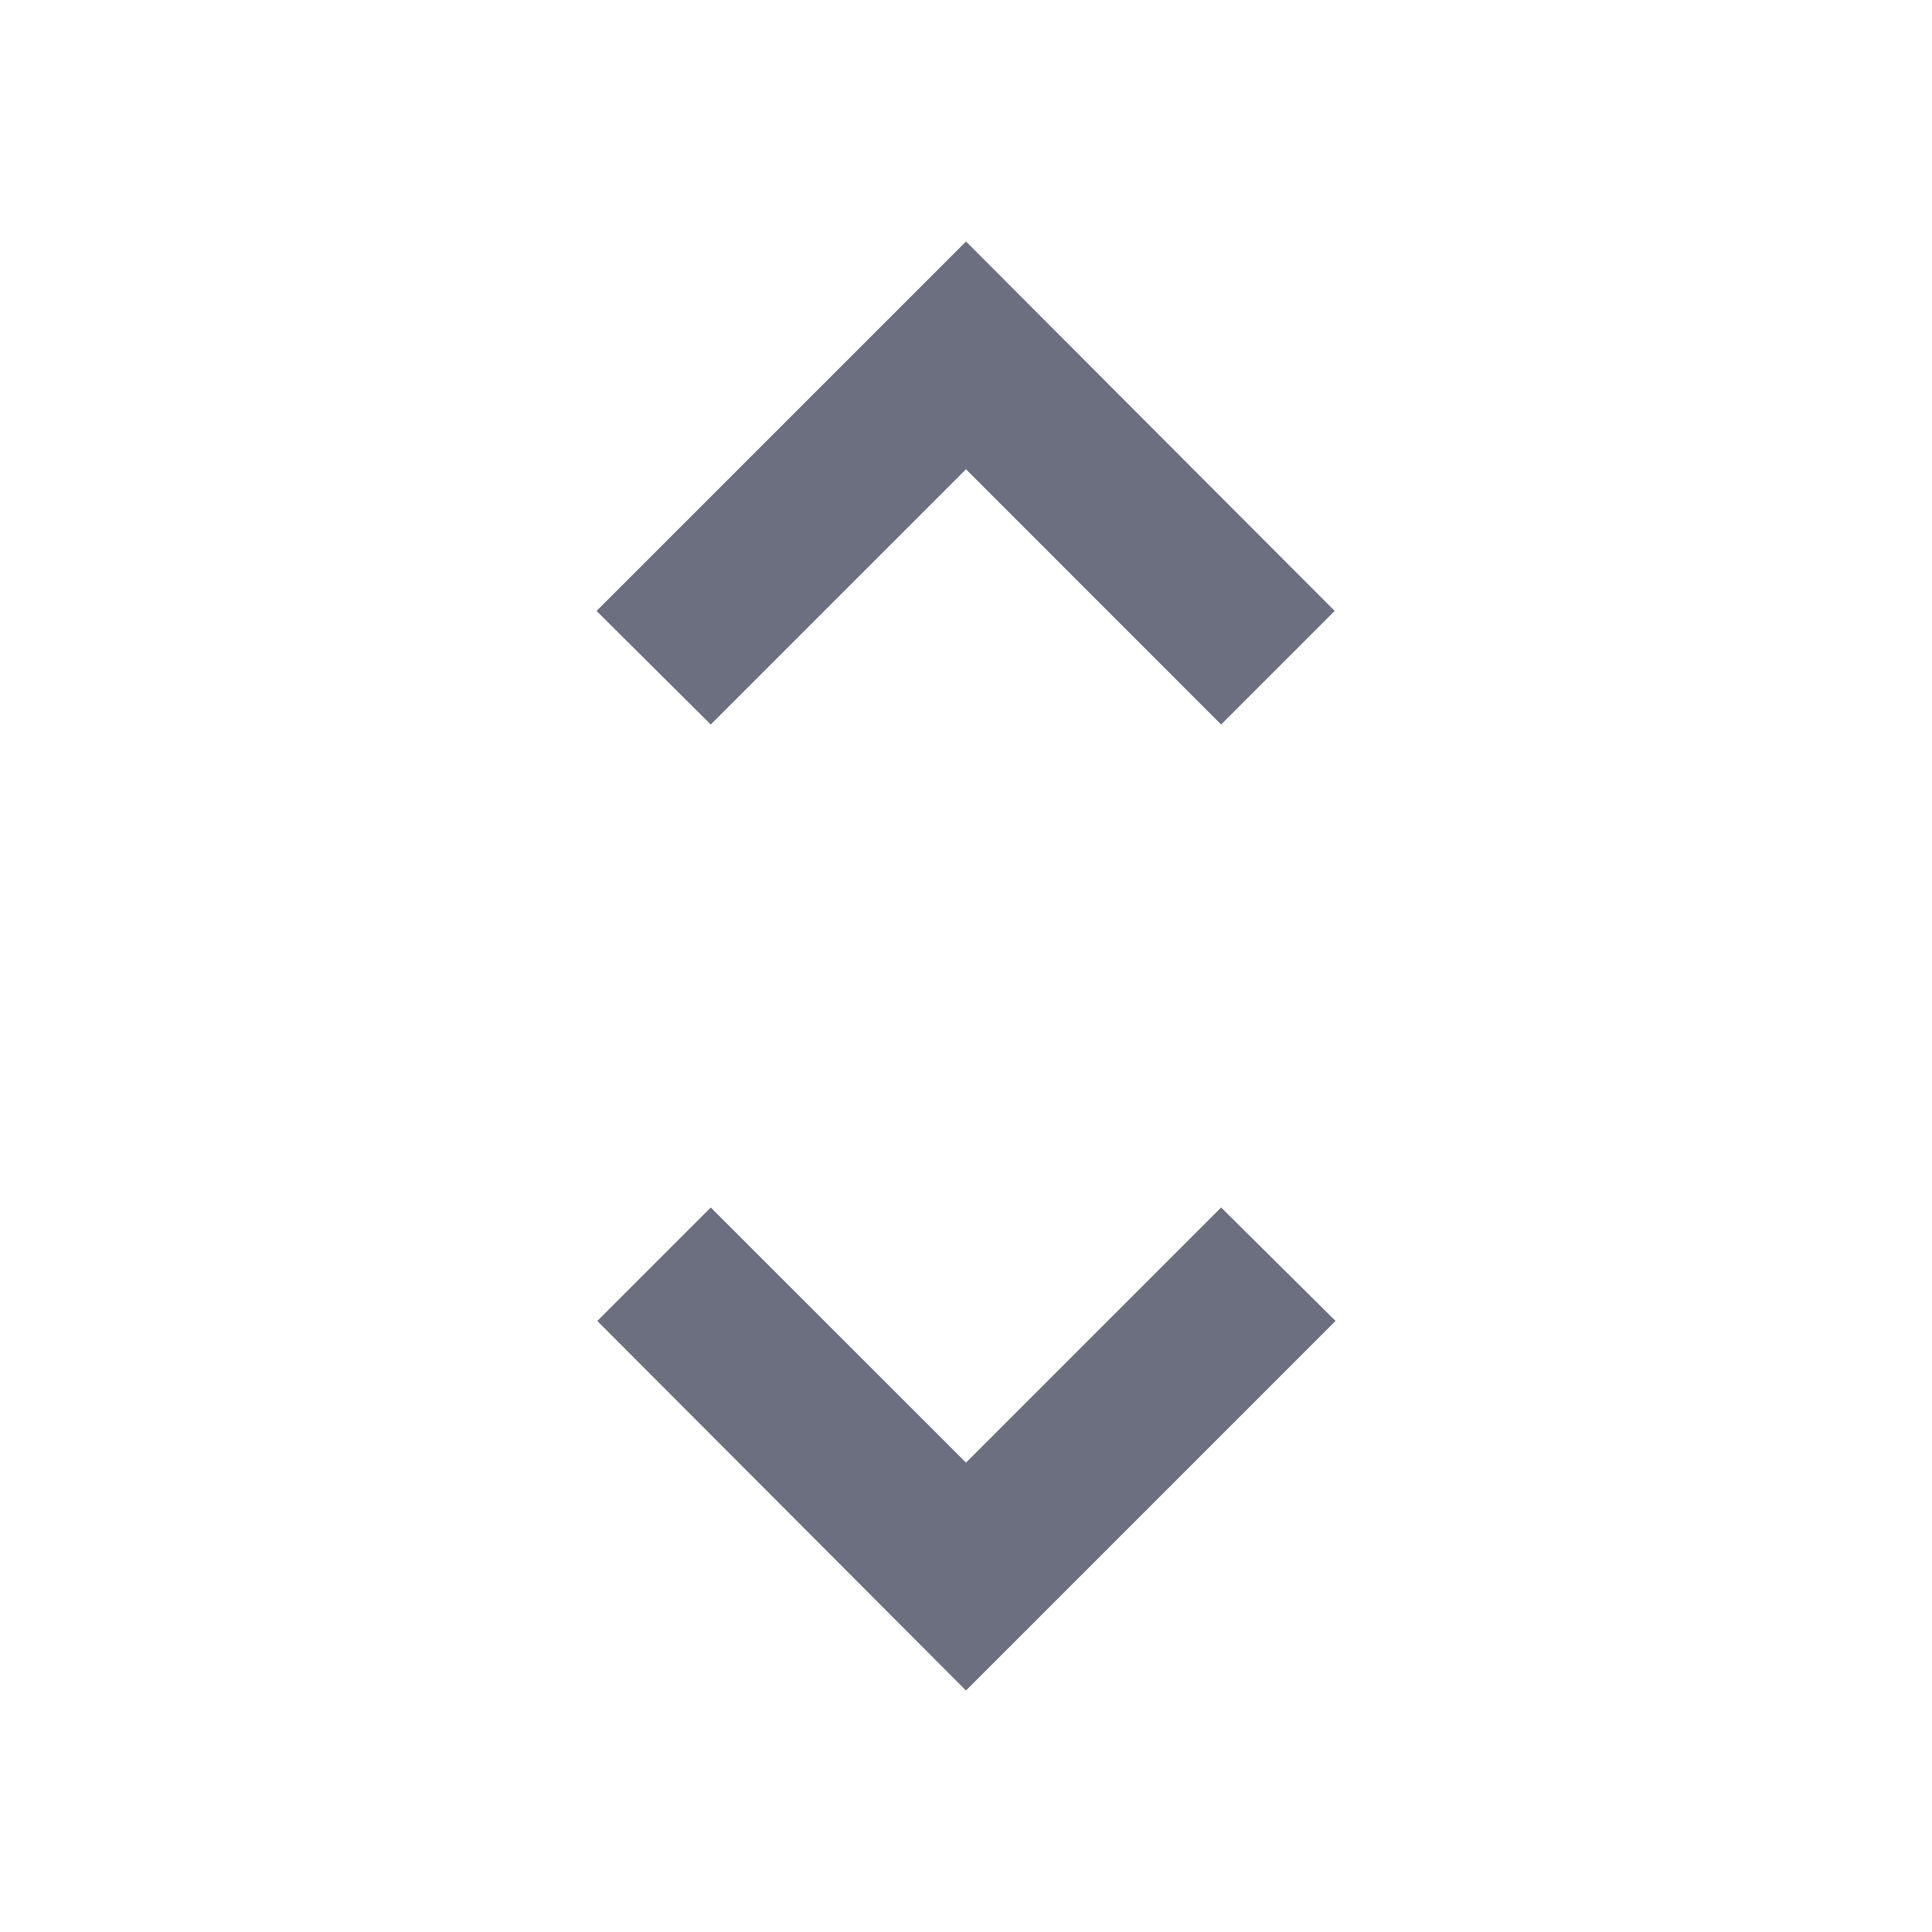 <svg width="18" height="18" viewBox="0 0 18 18" fill="none" xmlns="http://www.w3.org/2000/svg">
<path fill-rule="evenodd" clip-rule="evenodd" d="M9 4.372L11.377 6.75L12.435 5.692L9 2.25L5.558 5.692L6.622 6.75L9 4.372ZM9 13.627L6.622 11.25L5.565 12.307L9 15.75L12.443 12.307L11.377 11.25L9 13.627Z" fill="#6C6F80"/>
</svg>
